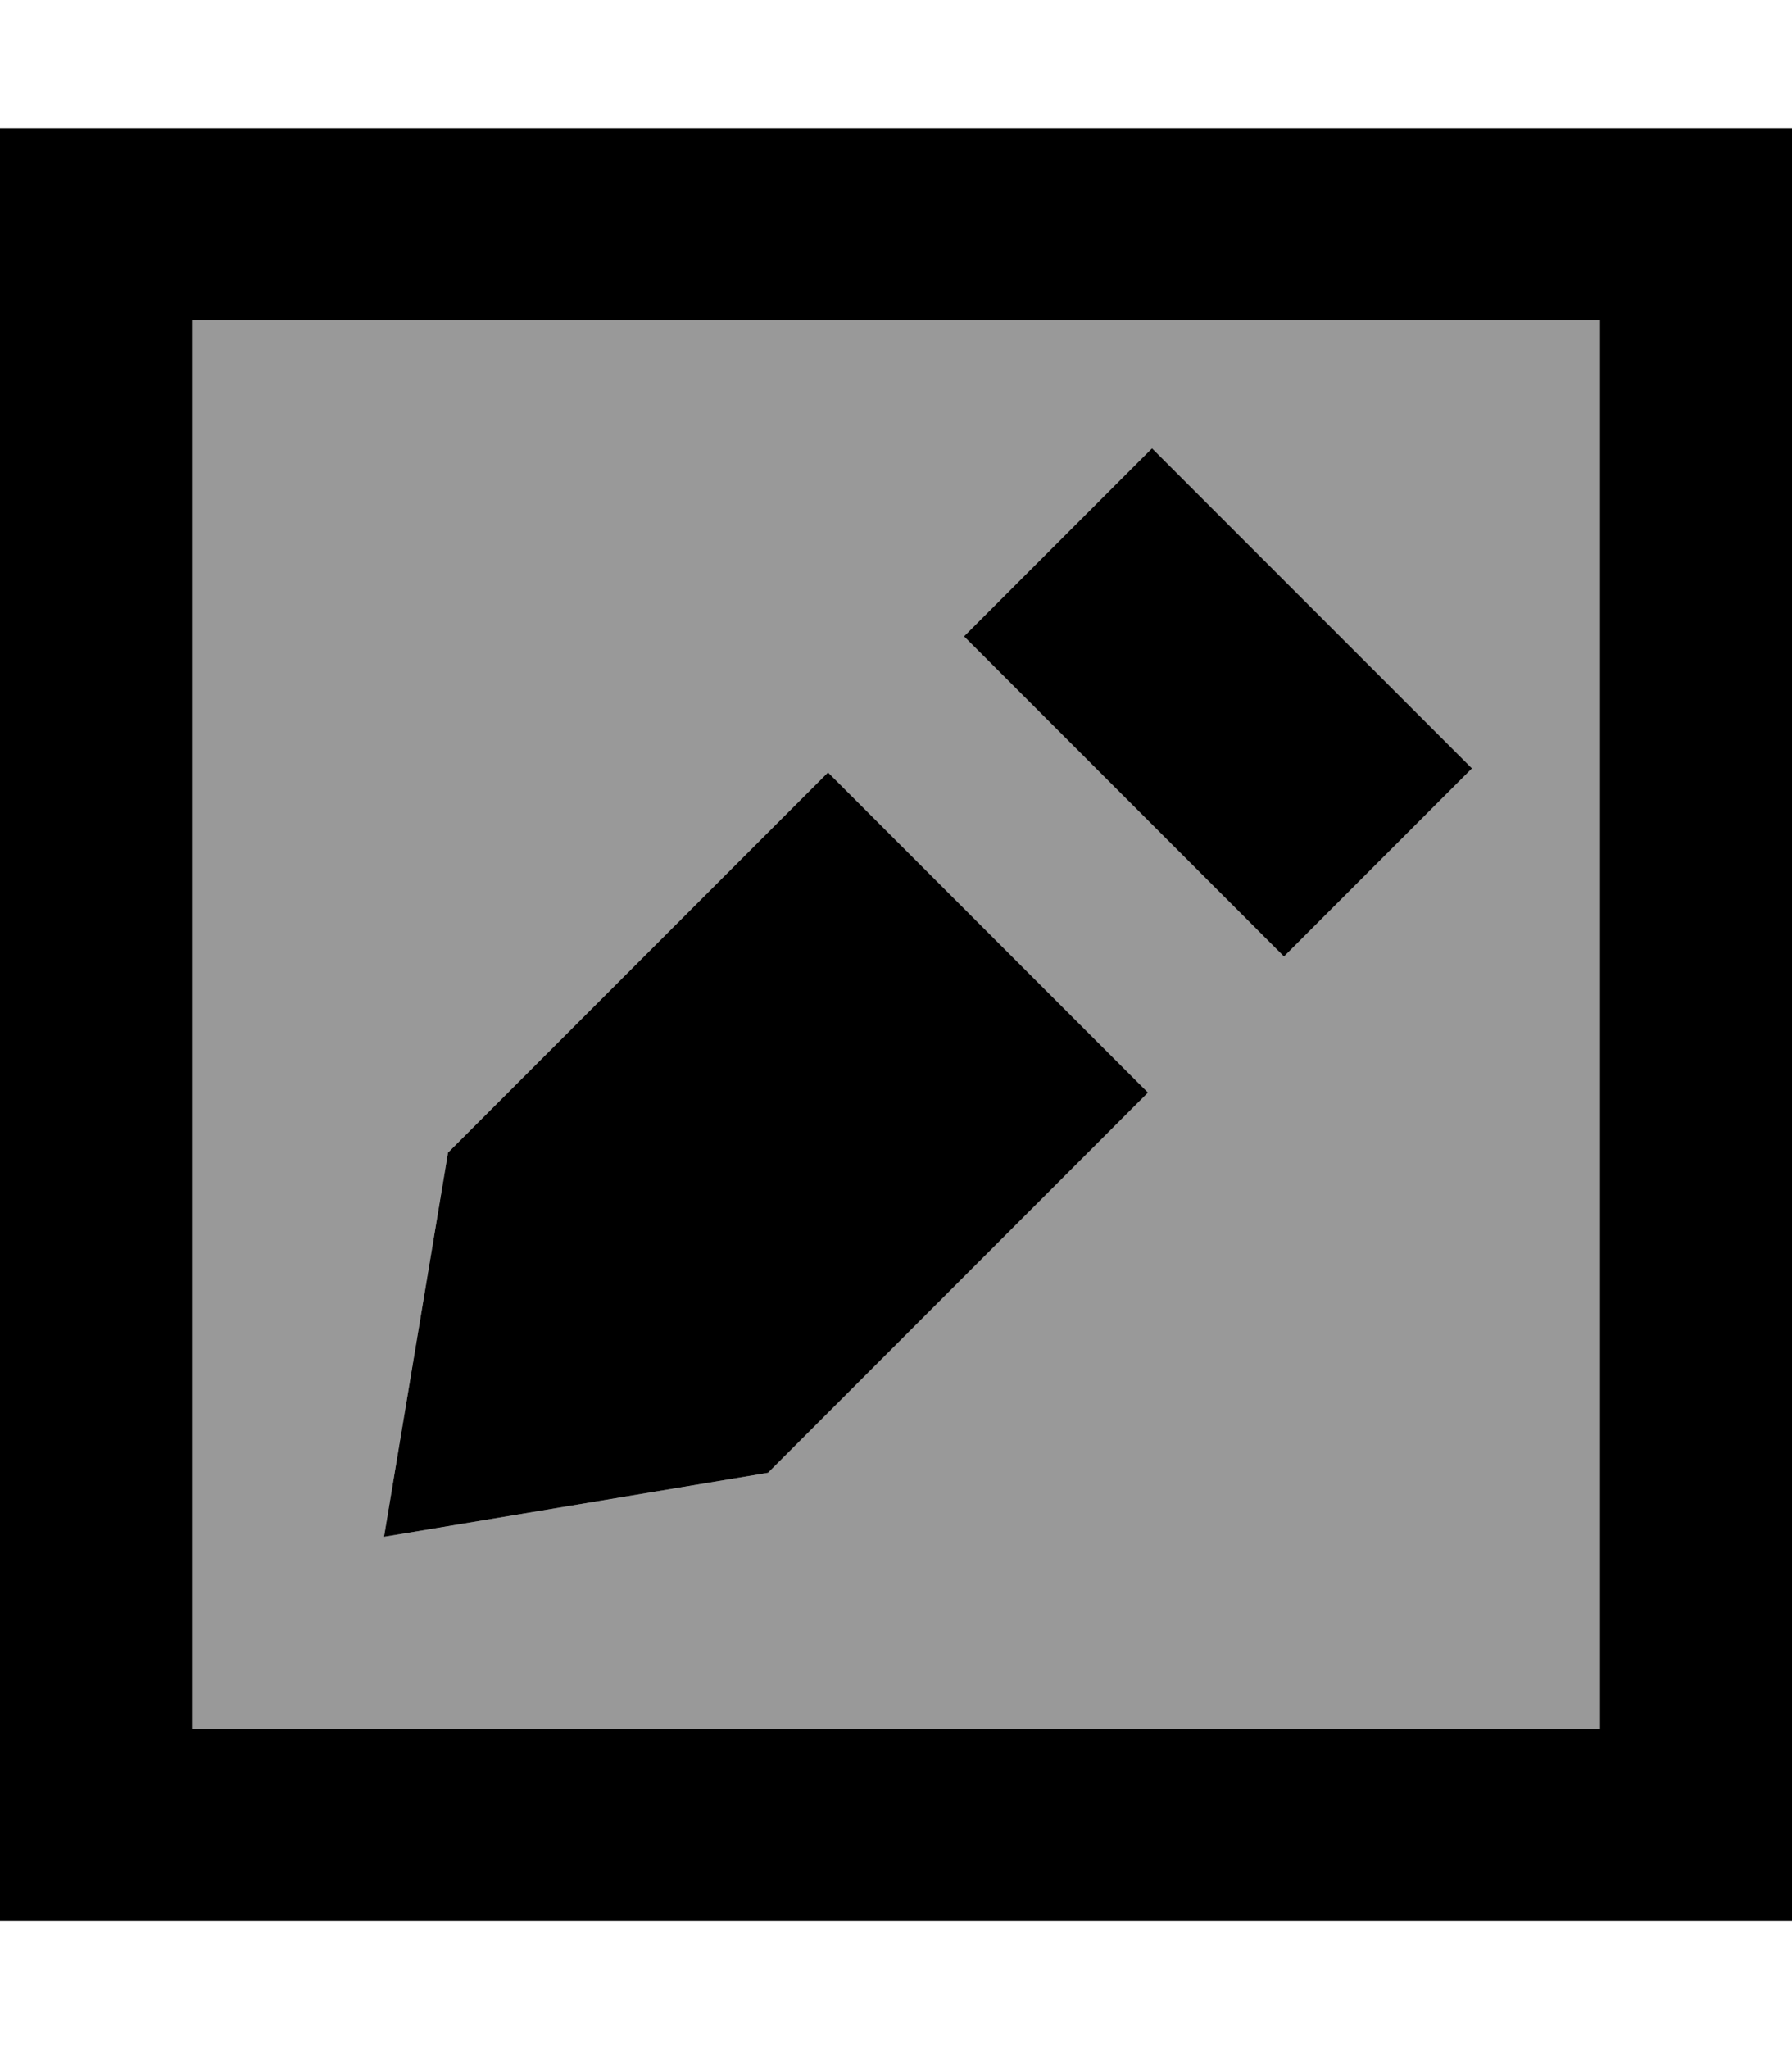 <svg xmlns="http://www.w3.org/2000/svg" viewBox="0 0 448 512"><!--! Font Awesome Pro 7.1.0 by @fontawesome - https://fontawesome.com License - https://fontawesome.com/license (Commercial License) Copyright 2025 Fonticons, Inc. --><path opacity=".4" fill="currentColor" d="M48 80l352 0 0 352-352 0 0-352zM96 384l96-16 95-95-80-80-95 95-16 96zM241 159l80 80 47-47-80-80-47 47z"/><path fill="currentColor" d="M48 80l0 352 352 0 0-352-352 0zM0 32l448 0 0 448-448 0 0-448zM112 288l95-95 80 80-95 95-96 16 16-96zm256-96l-47 47-80-80 47-47 80 80z"/></svg>
